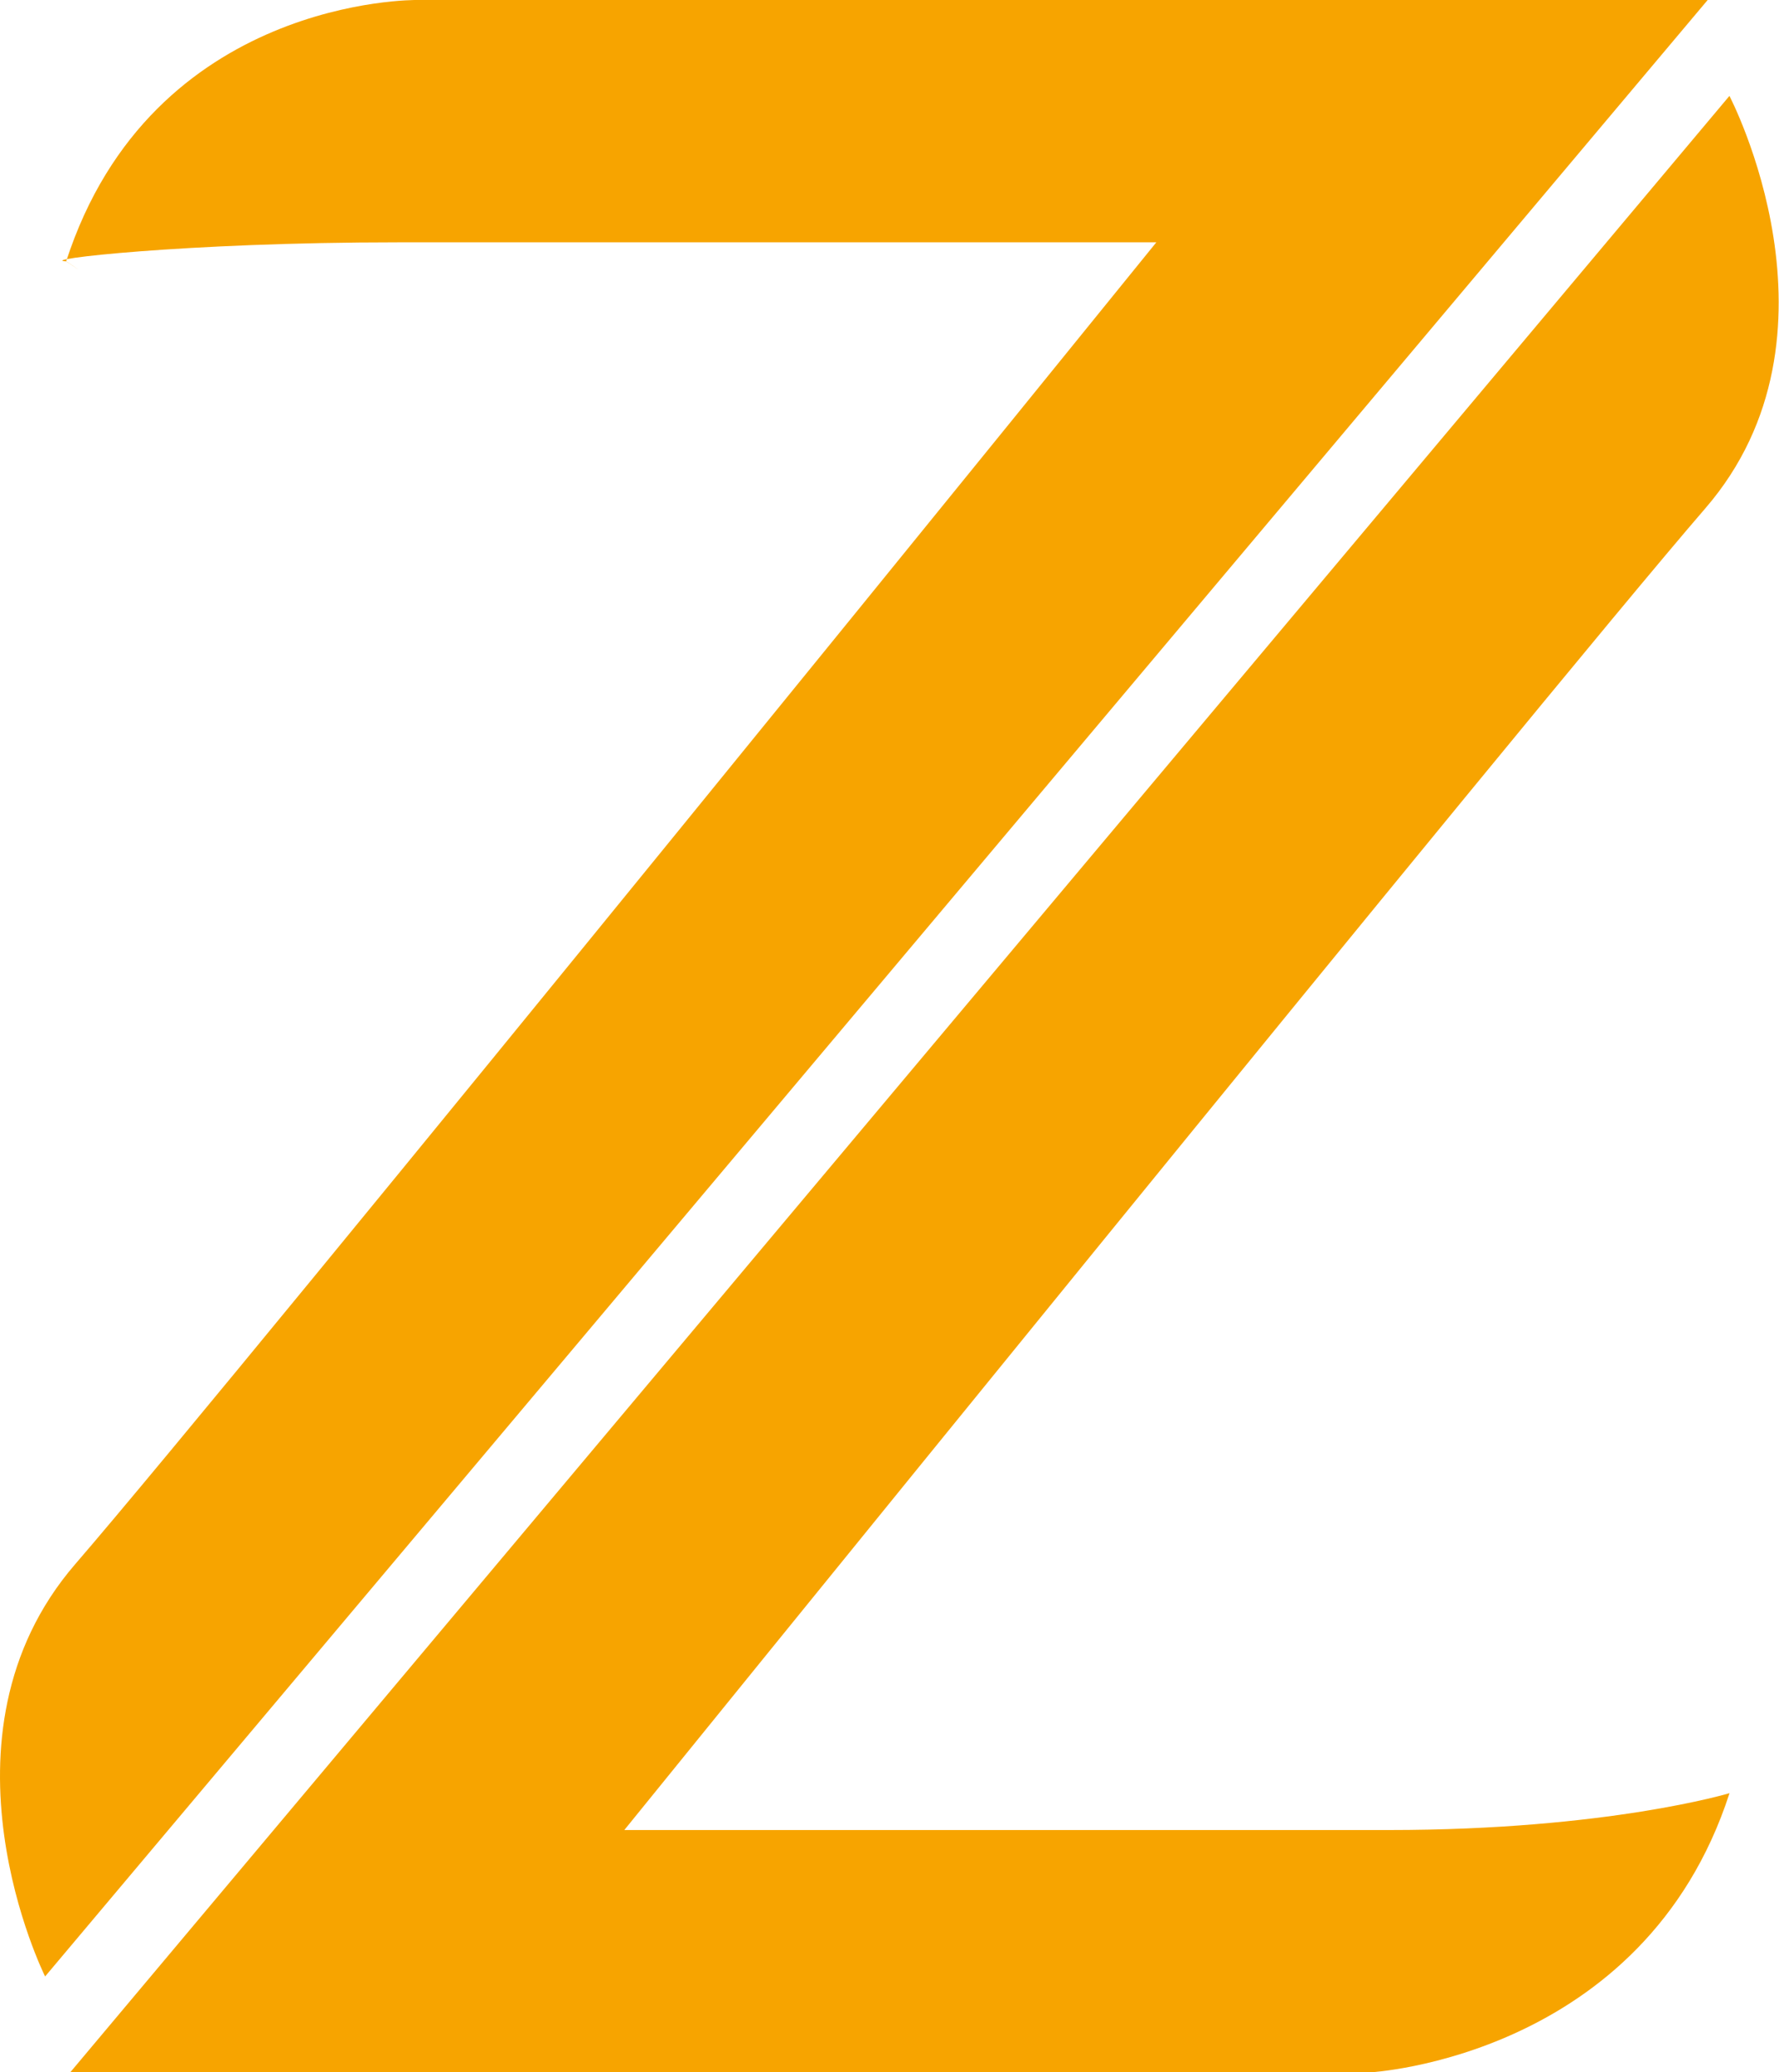 <svg width="200" height="233" viewBox="0 0 200 233" fill="none" xmlns="http://www.w3.org/2000/svg">
<path d="M129.999 27.245H44.735C20.696 27.245 4.026 29.219 7.454 29.385C10.442 31.389 7.436 29.39 7.436 29.39C17.078 -0.364 46.838 0 46.838 0H191.98L5.071 222.218C5.071 222.218 -8.345 195.309 8.467 175.85C27.393 153.937 129.999 27.245 129.999 27.245Z" fill="#f7a400"/>
<path d="M70.187 205.755H156.15C180.702 205.755 194.438 201.61 194.438 201.61C184.796 231.365 154.036 233 154.036 233H7.894L194.427 10.783C194.427 10.783 208.532 37.691 191.72 57.151C172.793 79.063 70.187 205.755 70.187 205.755Z" fill="#f7a400"/>
</svg>
